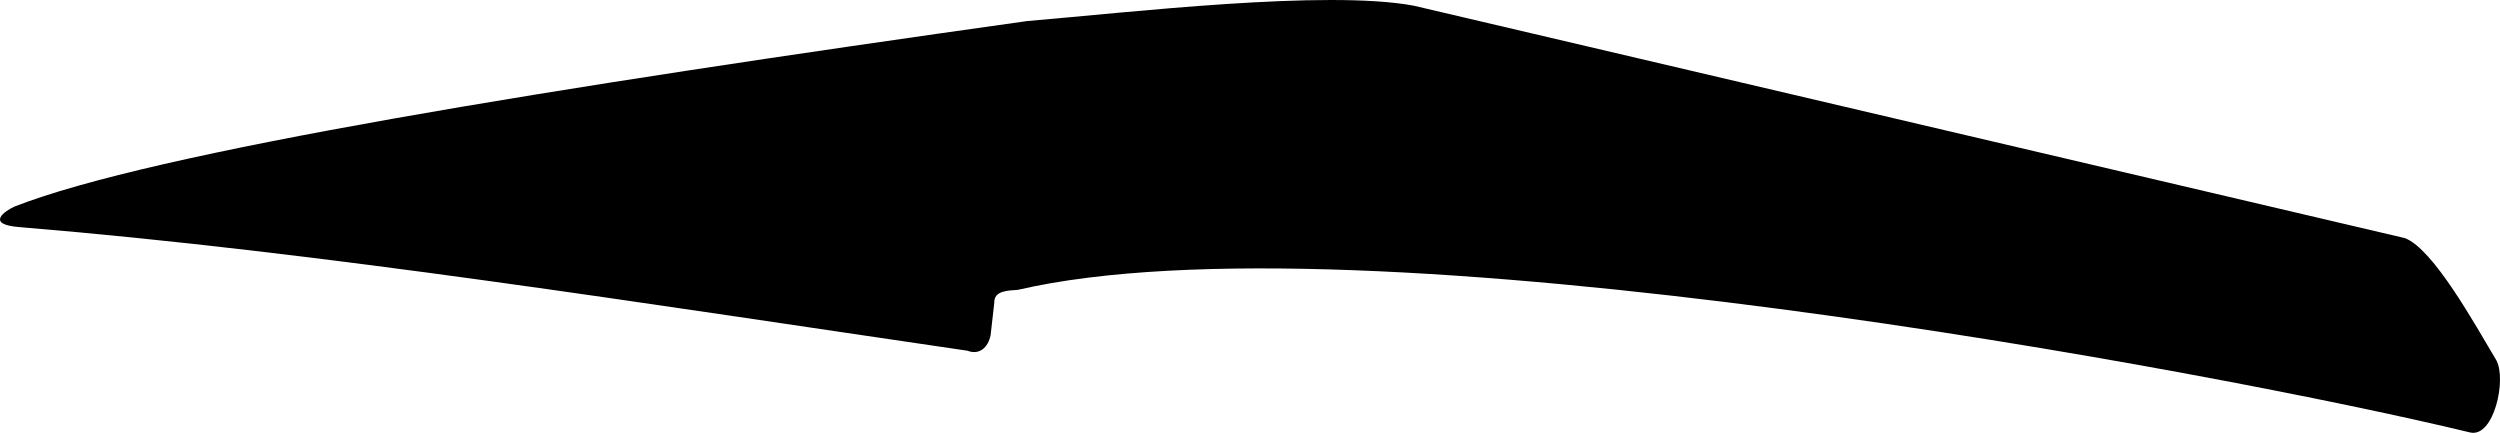 <?xml version="1.0" encoding="utf-8"?>
<!-- Generator: Adobe Illustrator 16.0.0, SVG Export Plug-In . SVG Version: 6.00 Build 0)  -->
<!DOCTYPE svg PUBLIC "-//W3C//DTD SVG 1.1//EN" "http://www.w3.org/Graphics/SVG/1.1/DTD/svg11.dtd">
<svg version="1.1" id="Layer_1" xmlns="http://www.w3.org/2000/svg" xmlns:xlink="http://www.w3.org/1999/xlink" x="0px" y="0px"
	 width="1968.48px" height="340.805px" viewBox="0 0 1968.48 340.805" enable-background="new 0 0 1968.48 340.805"
	 xml:space="preserve">
<path d="M1965.547,283.564c-16.666-27.843-49.429-87.489-71.937-96.073L1113.172,4.477c-68.964-12.813-223.318,5.271-304.402,12.104
	C432.454,69.407,120.77,119.817,11.325,162.677c-6.812,3.09-23.761,14.055,4.29,16.174
	c237.994,19.609,493.355,60.342,746.139,97.295c9.243,3.645,16.229-2.371,18.227-12.177l2.906-25.576
	c-0.398-9.702,11.179-9.604,18.646-10.187c268.828-62.373,947.543,64.902,1143.561,112.342
	C1963.762,344.645,1973.844,298.532,1965.547,283.564z"/>
</svg>
